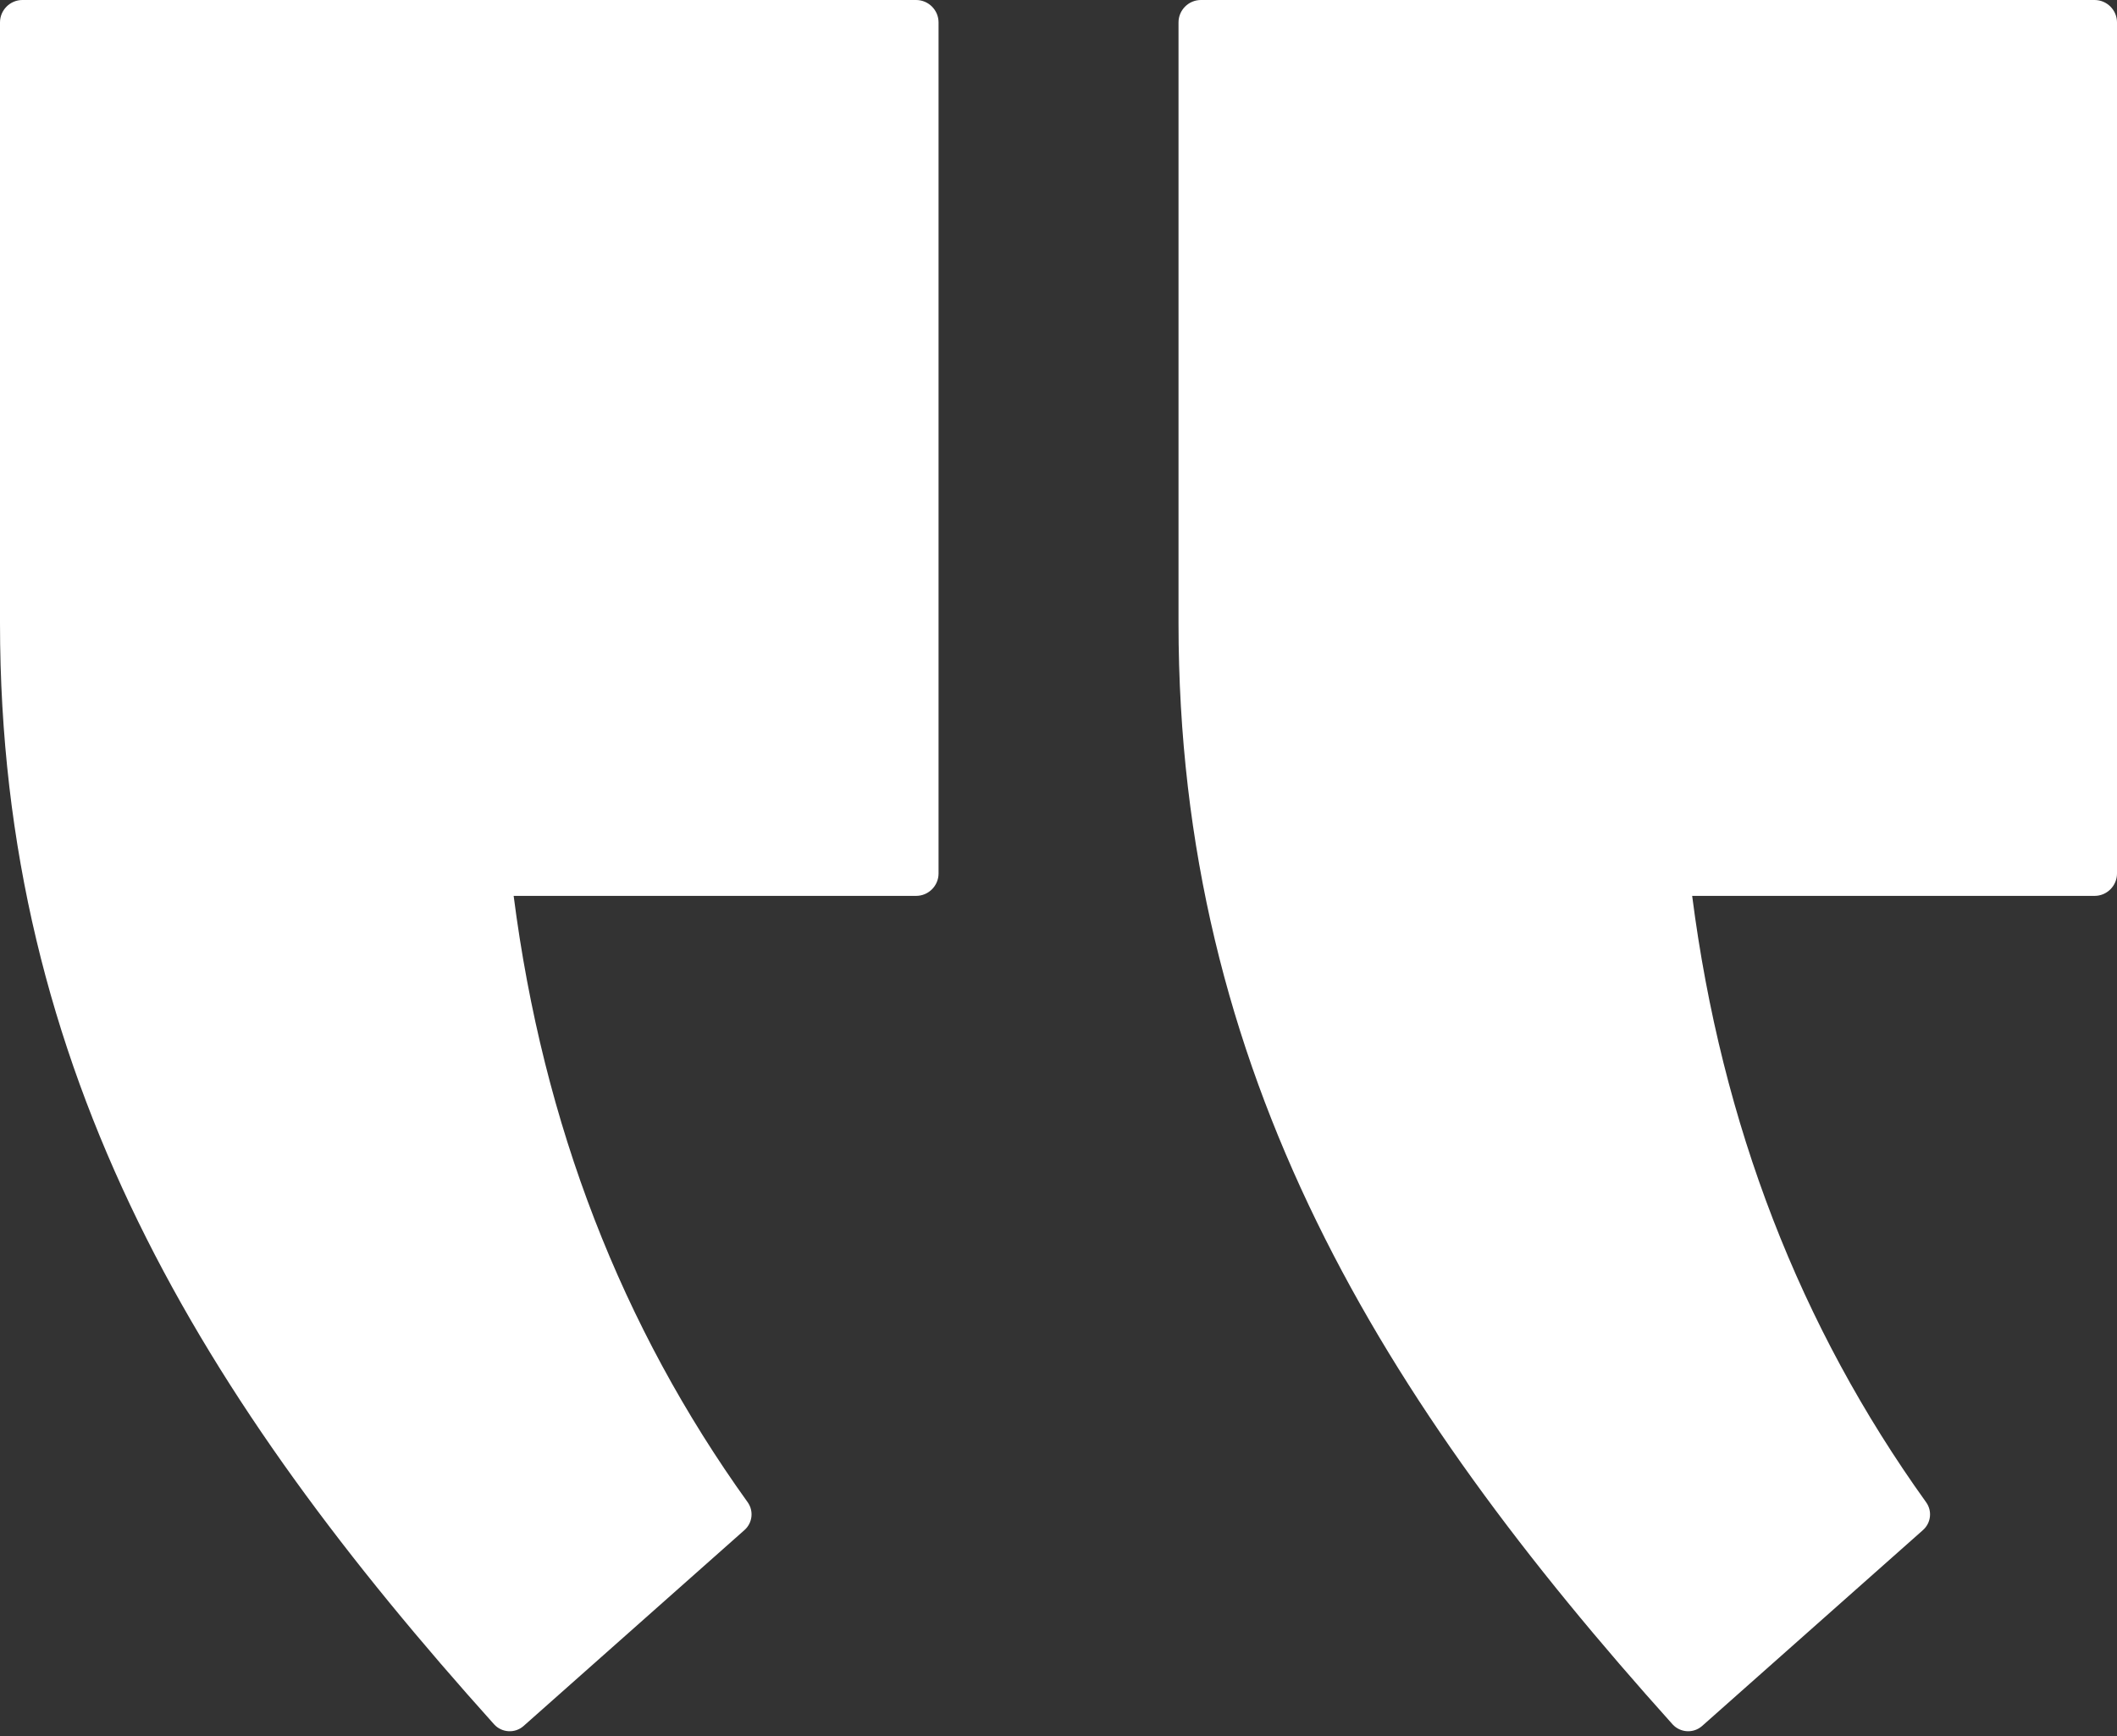 <?xml version="1.0" encoding="UTF-8"?>
<svg width="100px" height="82px" viewBox="0 0 100 82" version="1.1" xmlns="http://www.w3.org/2000/svg" xmlns:xlink="http://www.w3.org/1999/xlink">
    <rect x="0" y="0" width="100" height="82" fill="#333333" stroke="none"/>
    <title>noun_Quote_3653875</title>
    <g id="Page-1" stroke="none" stroke-width="1" fill="none" fill-rule="evenodd">
        <g id="Home-Page" transform="translate(-110, -2994)" fill="#FFFFFF">
            <g id="Group-10" transform="translate(110, 2994)">
                <g id="noun_Quote_3653875" transform="translate(50, 40.888) scale(-1, 1) translate(-50, -40.888) ">
                    <path d="M20.068,42.315 C18.676,53.152 14.958,62.679 9.019,70.955 C8.72,71.368 8.784,71.934 9.165,72.273 L19.6,81.528 C20.007,81.887 20.629,81.85 20.995,81.448 C34.722,66.17 44.331,50.717 44.331,29.429 L44.331,1.059 C44.331,0.476 43.855,0 43.273,0 L1.059,0 C0.476,0 0,0.476 0,1.059 L0,41.259 C0,41.841 0.476,42.317 1.059,42.317 L20.068,42.317 L20.068,42.315 Z" id="Path"></path>
                    <path d="M75.737,42.315 C74.345,53.152 70.627,62.679 64.685,70.955 C64.389,71.368 64.452,71.934 64.834,72.273 L75.269,81.528 C75.674,81.887 76.298,81.85 76.661,81.448 C90.391,66.17 100,50.717 100,29.429 L100,1.059 C100,0.476 99.524,0 98.941,0 L56.727,0 C56.142,0 55.666,0.476 55.666,1.059 L55.666,41.259 C55.666,41.841 56.142,42.317 56.727,42.317 L75.737,42.317 L75.737,42.315 Z" id="Path"></path>
                </g>
            </g>
        </g>
    </g>
</svg>